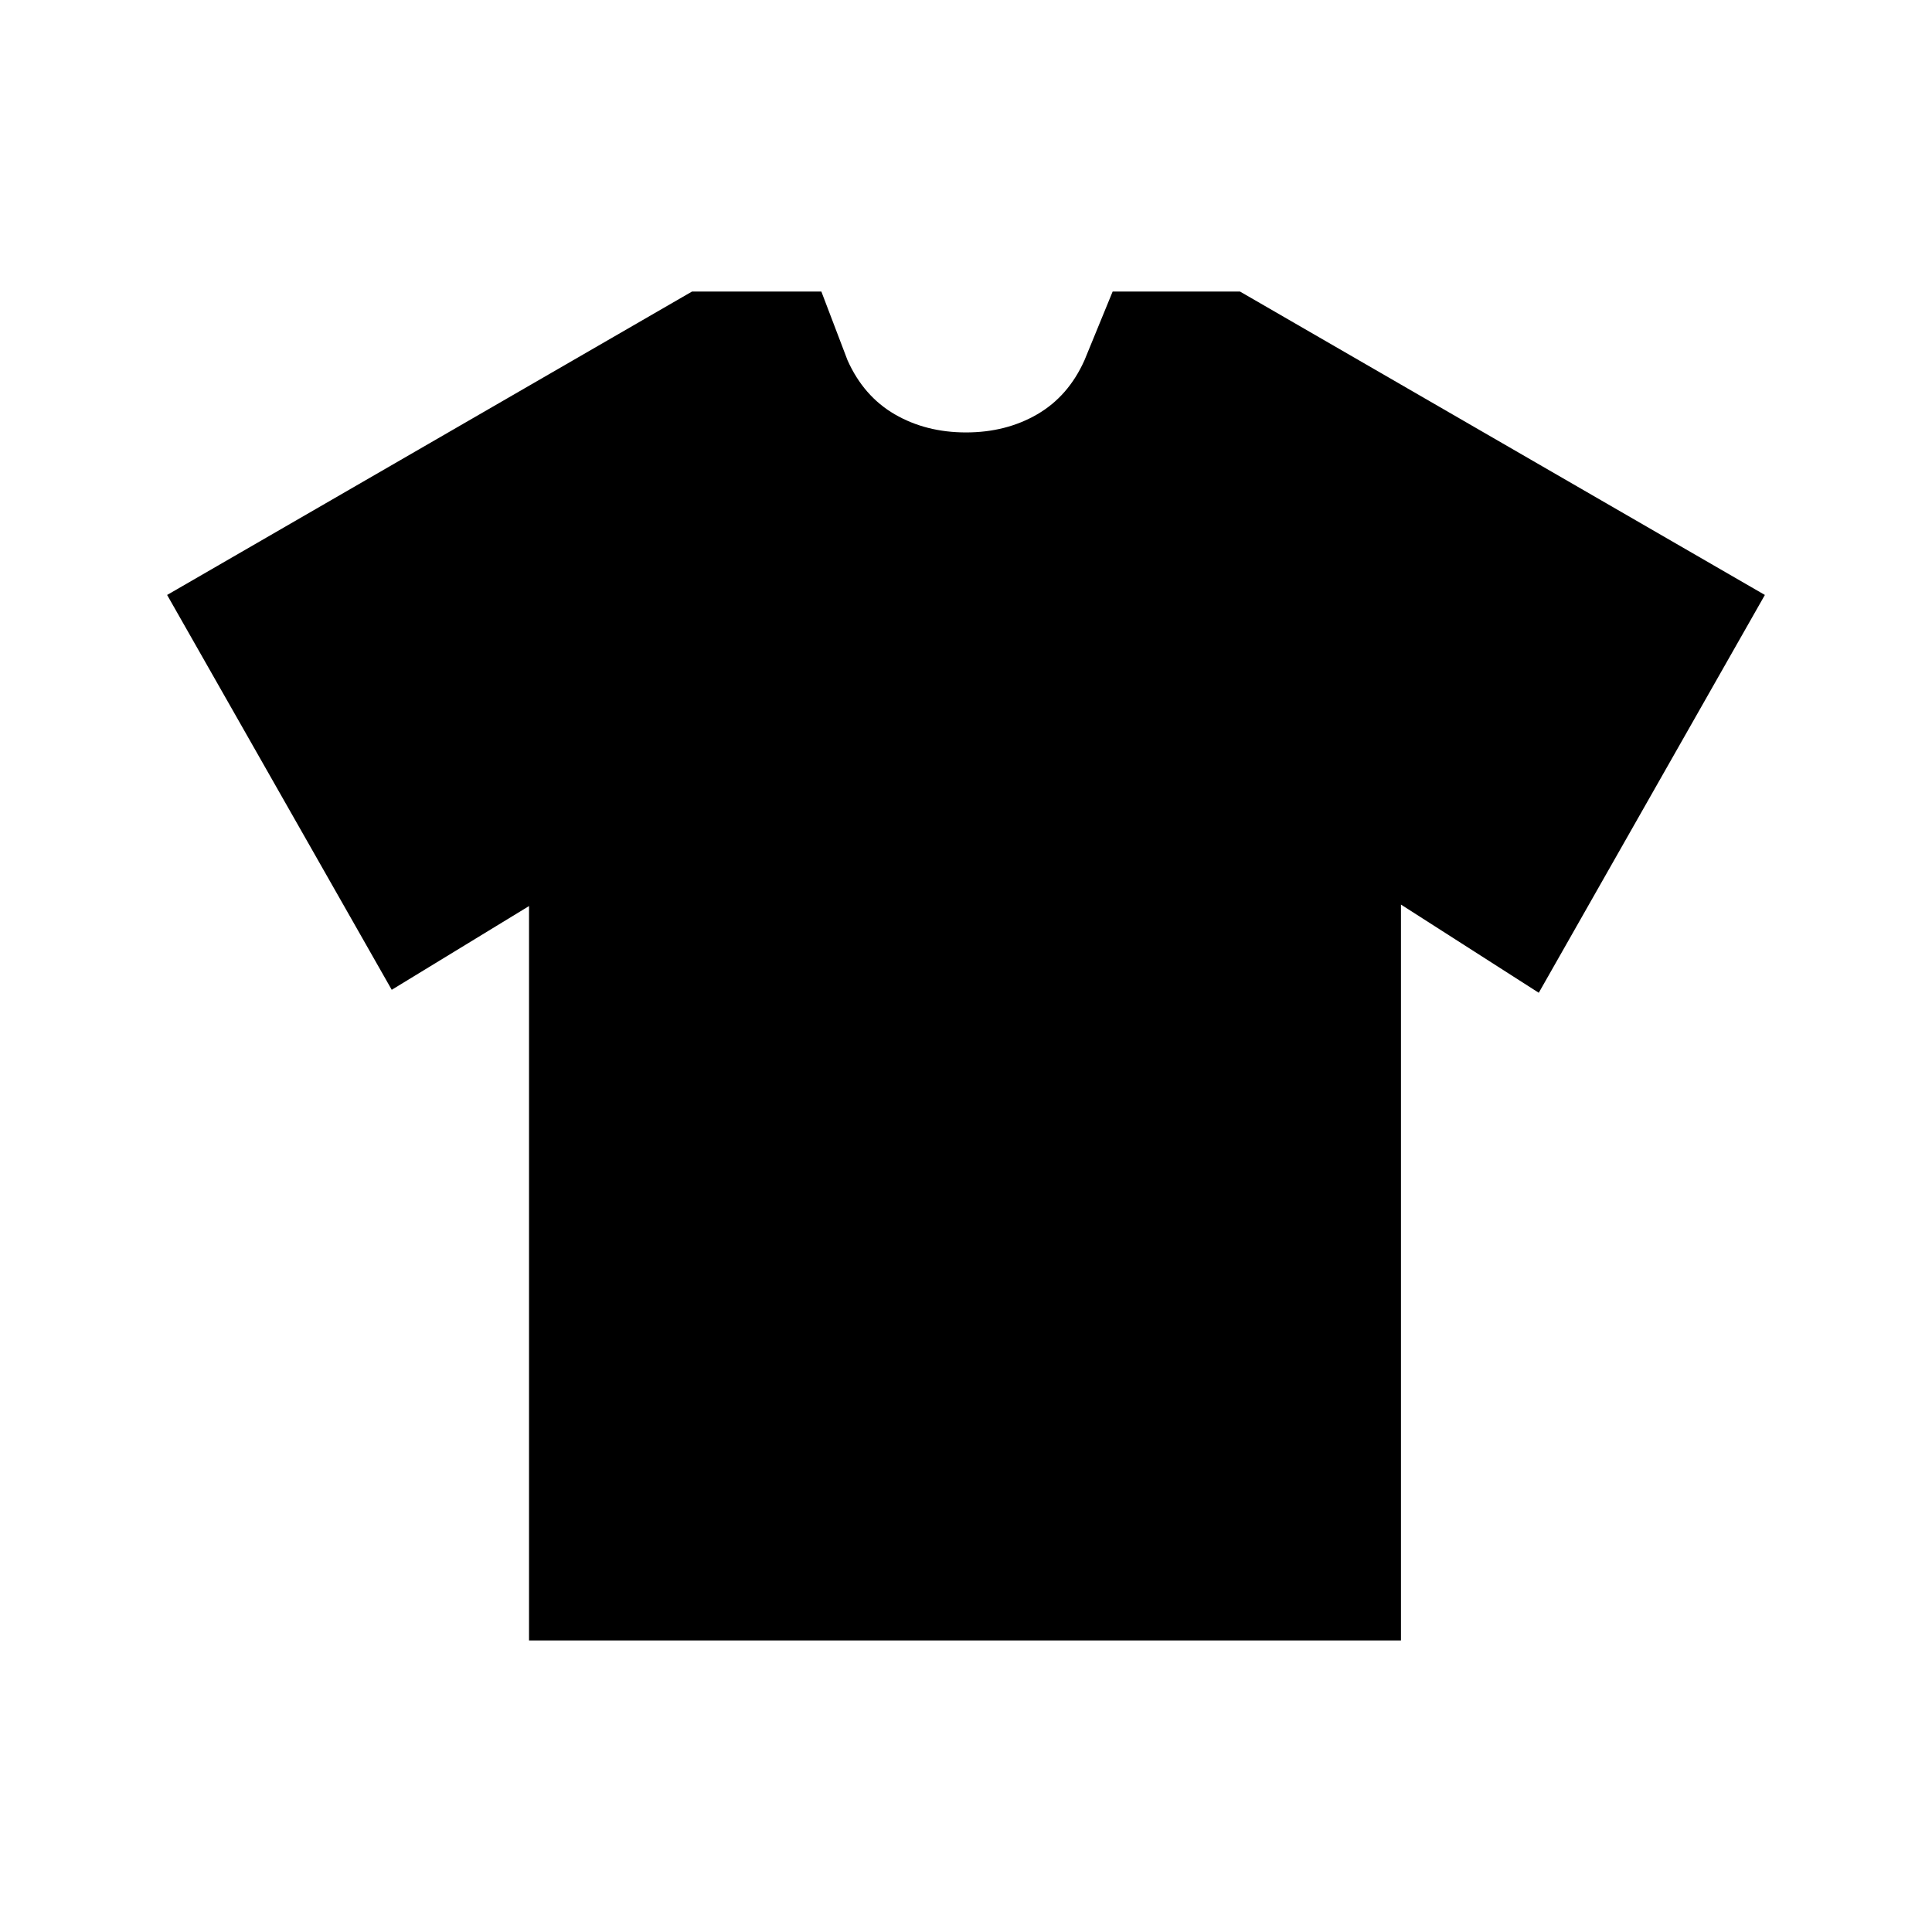 <svg xmlns="http://www.w3.org/2000/svg" height="20" viewBox="0 -960 960 960" width="20"><path d="m262.869-509.782-68.217 41.608L83.043-664.37l260.805-150.761h64.283l13 34.131q8 17.891 23.489 26.88t35.38 8.989q19.891 0 35.38-8.989 15.489-8.989 23.489-26.88l14-34.131h63.283L876.957-664.37 764.609-466.695l-68.478-43.826v365.652H262.869v-364.913Z"/></svg>
